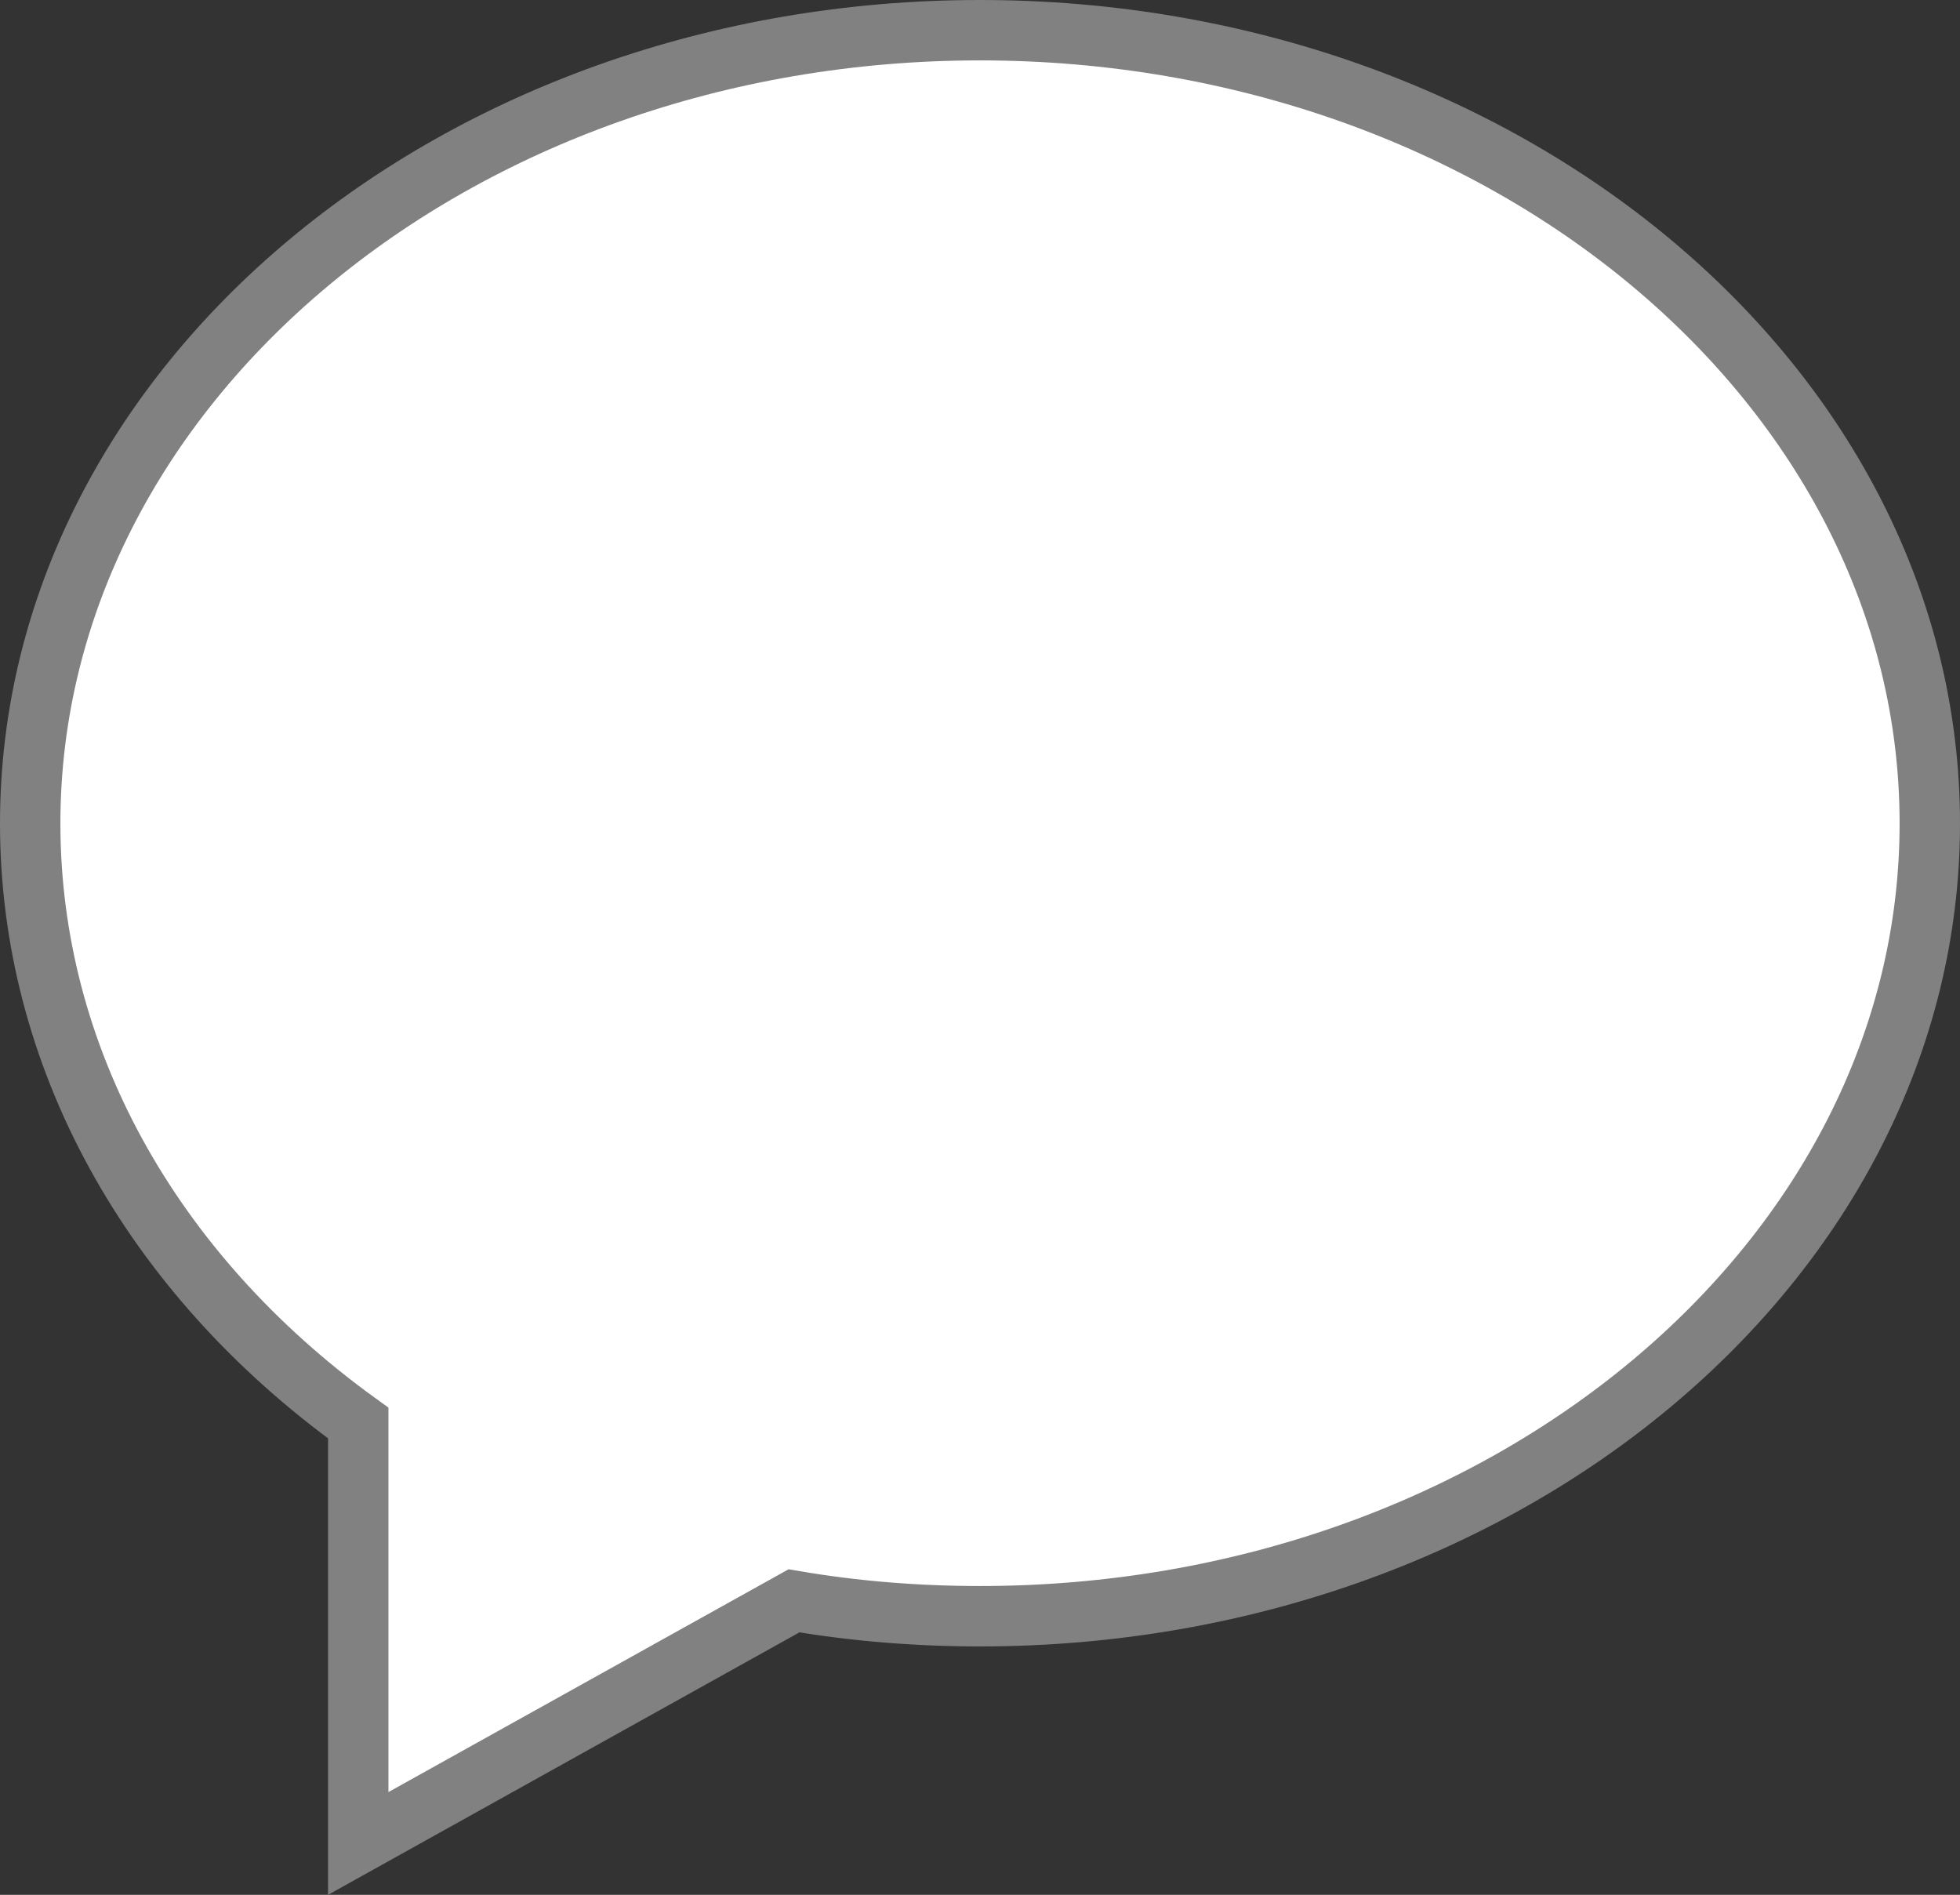 <?xml version="1.0" encoding="utf-8"?>
<!-- Generator: Adobe Illustrator 16.0.0, SVG Export Plug-In . SVG Version: 6.00 Build 0)  -->
<!DOCTYPE svg PUBLIC "-//W3C//DTD SVG 1.1//EN" "http://www.w3.org/Graphics/SVG/1.1/DTD/svg11.dtd">
<svg version="1.1" id="Layer_1" xmlns="http://www.w3.org/2000/svg" xmlns:xlink="http://www.w3.org/1999/xlink" x="0px" y="0px"
	 width="64.91px" height="62.75px" viewBox="0 0 64.91 62.75" enable-background="new 0 0 64.91 62.75" xml:space="preserve">
<rect x="0" y="0" width="64.91" height="62.75" fill="#333333" stroke="none"/>
<g>
	<g>
		<g>
			<g>
				<g>
					<g>
						<path fill="#FFFFFF" stroke="#818181" stroke-width="2" stroke-miterlimit="10" d="M11.864,61.048V47.126
							C4.946,42.13,1,34.945,1,27.269C1,12.782,15.106,1,32.457,1C49.804,1,63.91,12.782,63.91,27.269
							c0,14.475-14.105,26.254-31.453,26.254c-2.059,0-4.126-0.162-6.162-0.51L11.864,61.048z"/>
					</g>
				</g>
			</g>
		</g>
	</g>
</g>
</svg>
